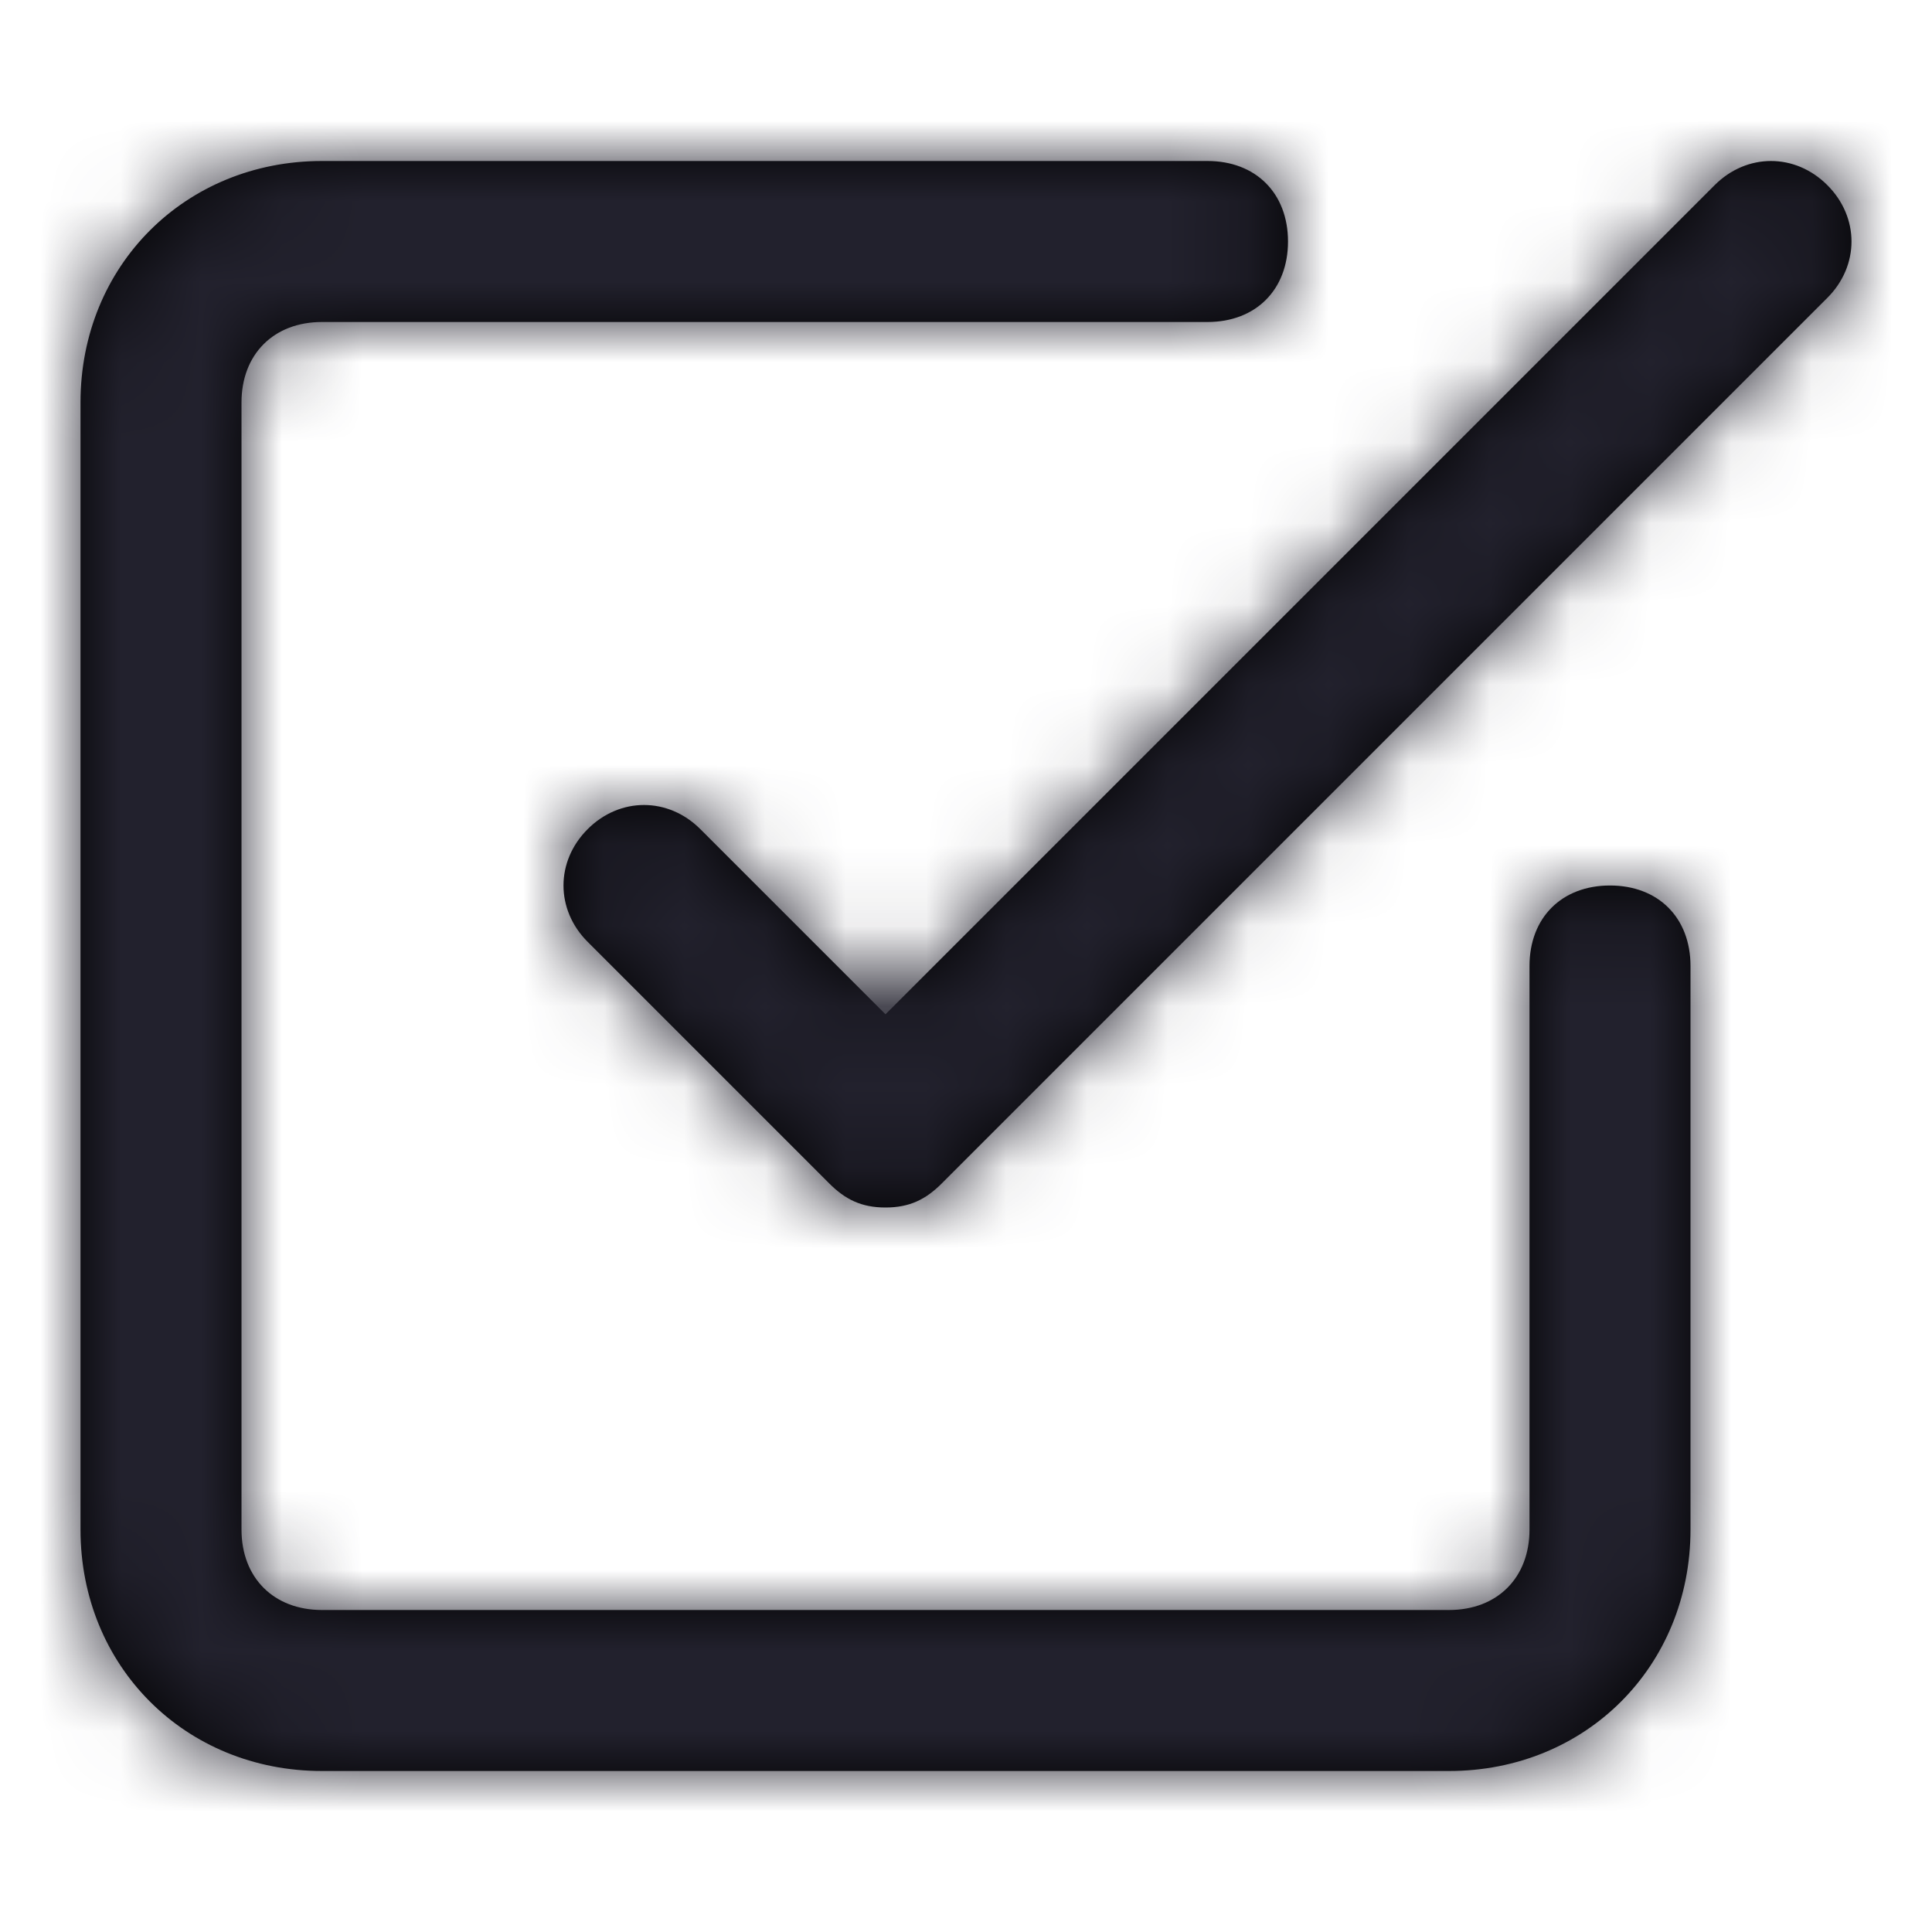 <?xml version="1.0" encoding="UTF-8"?>
<svg width="24px" height="24px" viewBox="0 0 24 24" version="1.1" xmlns="http://www.w3.org/2000/svg" xmlns:xlink="http://www.w3.org/1999/xlink">
    <title>Icon/check-square</title>
    <defs>
        <path d="M22.7,3.7 L11.7,14.7 C11.5,14.9 11.3,15 11,15 C10.7,15 10.5,14.9 10.3,14.7 L7.3,11.7 C6.9,11.3 6.9,10.7 7.3,10.3 C7.7,9.9 8.3,9.9 8.7,10.3 L11,12.6 L21.3,2.3 C21.7,1.9 22.3,1.9 22.7,2.3 C23.1,2.7 23.1,3.3 22.7,3.7 Z M20,11 C19.4,11 19,11.4 19,12 L19,19 C19,19.6 18.6,20 18,20 L4,20 C3.4,20 3,19.6 3,19 L3,5 C3,4.4 3.4,4 4,4 L15,4 C15.6,4 16,3.6 16,3 C16,2.4 15.6,2 15,2 L4,2 C2.3,2 1,3.3 1,5 L1,19 C1,20.7 2.3,22 4,22 L18,22 C19.7,22 21,20.7 21,19 L21,12 C21,11.4 20.6,11 20,11 Z" id="path-1"></path>
    </defs>
    <g id="Icon/check-square" stroke="none" stroke-width="1" fill="none" fill-rule="evenodd">
        <mask id="mask-2" fill="white">
            <use xlink:href="#path-1"></use>
        </mask>
        <use id="Mask" fill="#000000" fill-rule="nonzero" xlink:href="#path-1"></use>
        <g id="Icon-Color" mask="url(#mask-2)" fill="#22212D">
            <rect id="Shape" x="0" y="0" width="24" height="24"></rect>
        </g>
    </g>
</svg>
